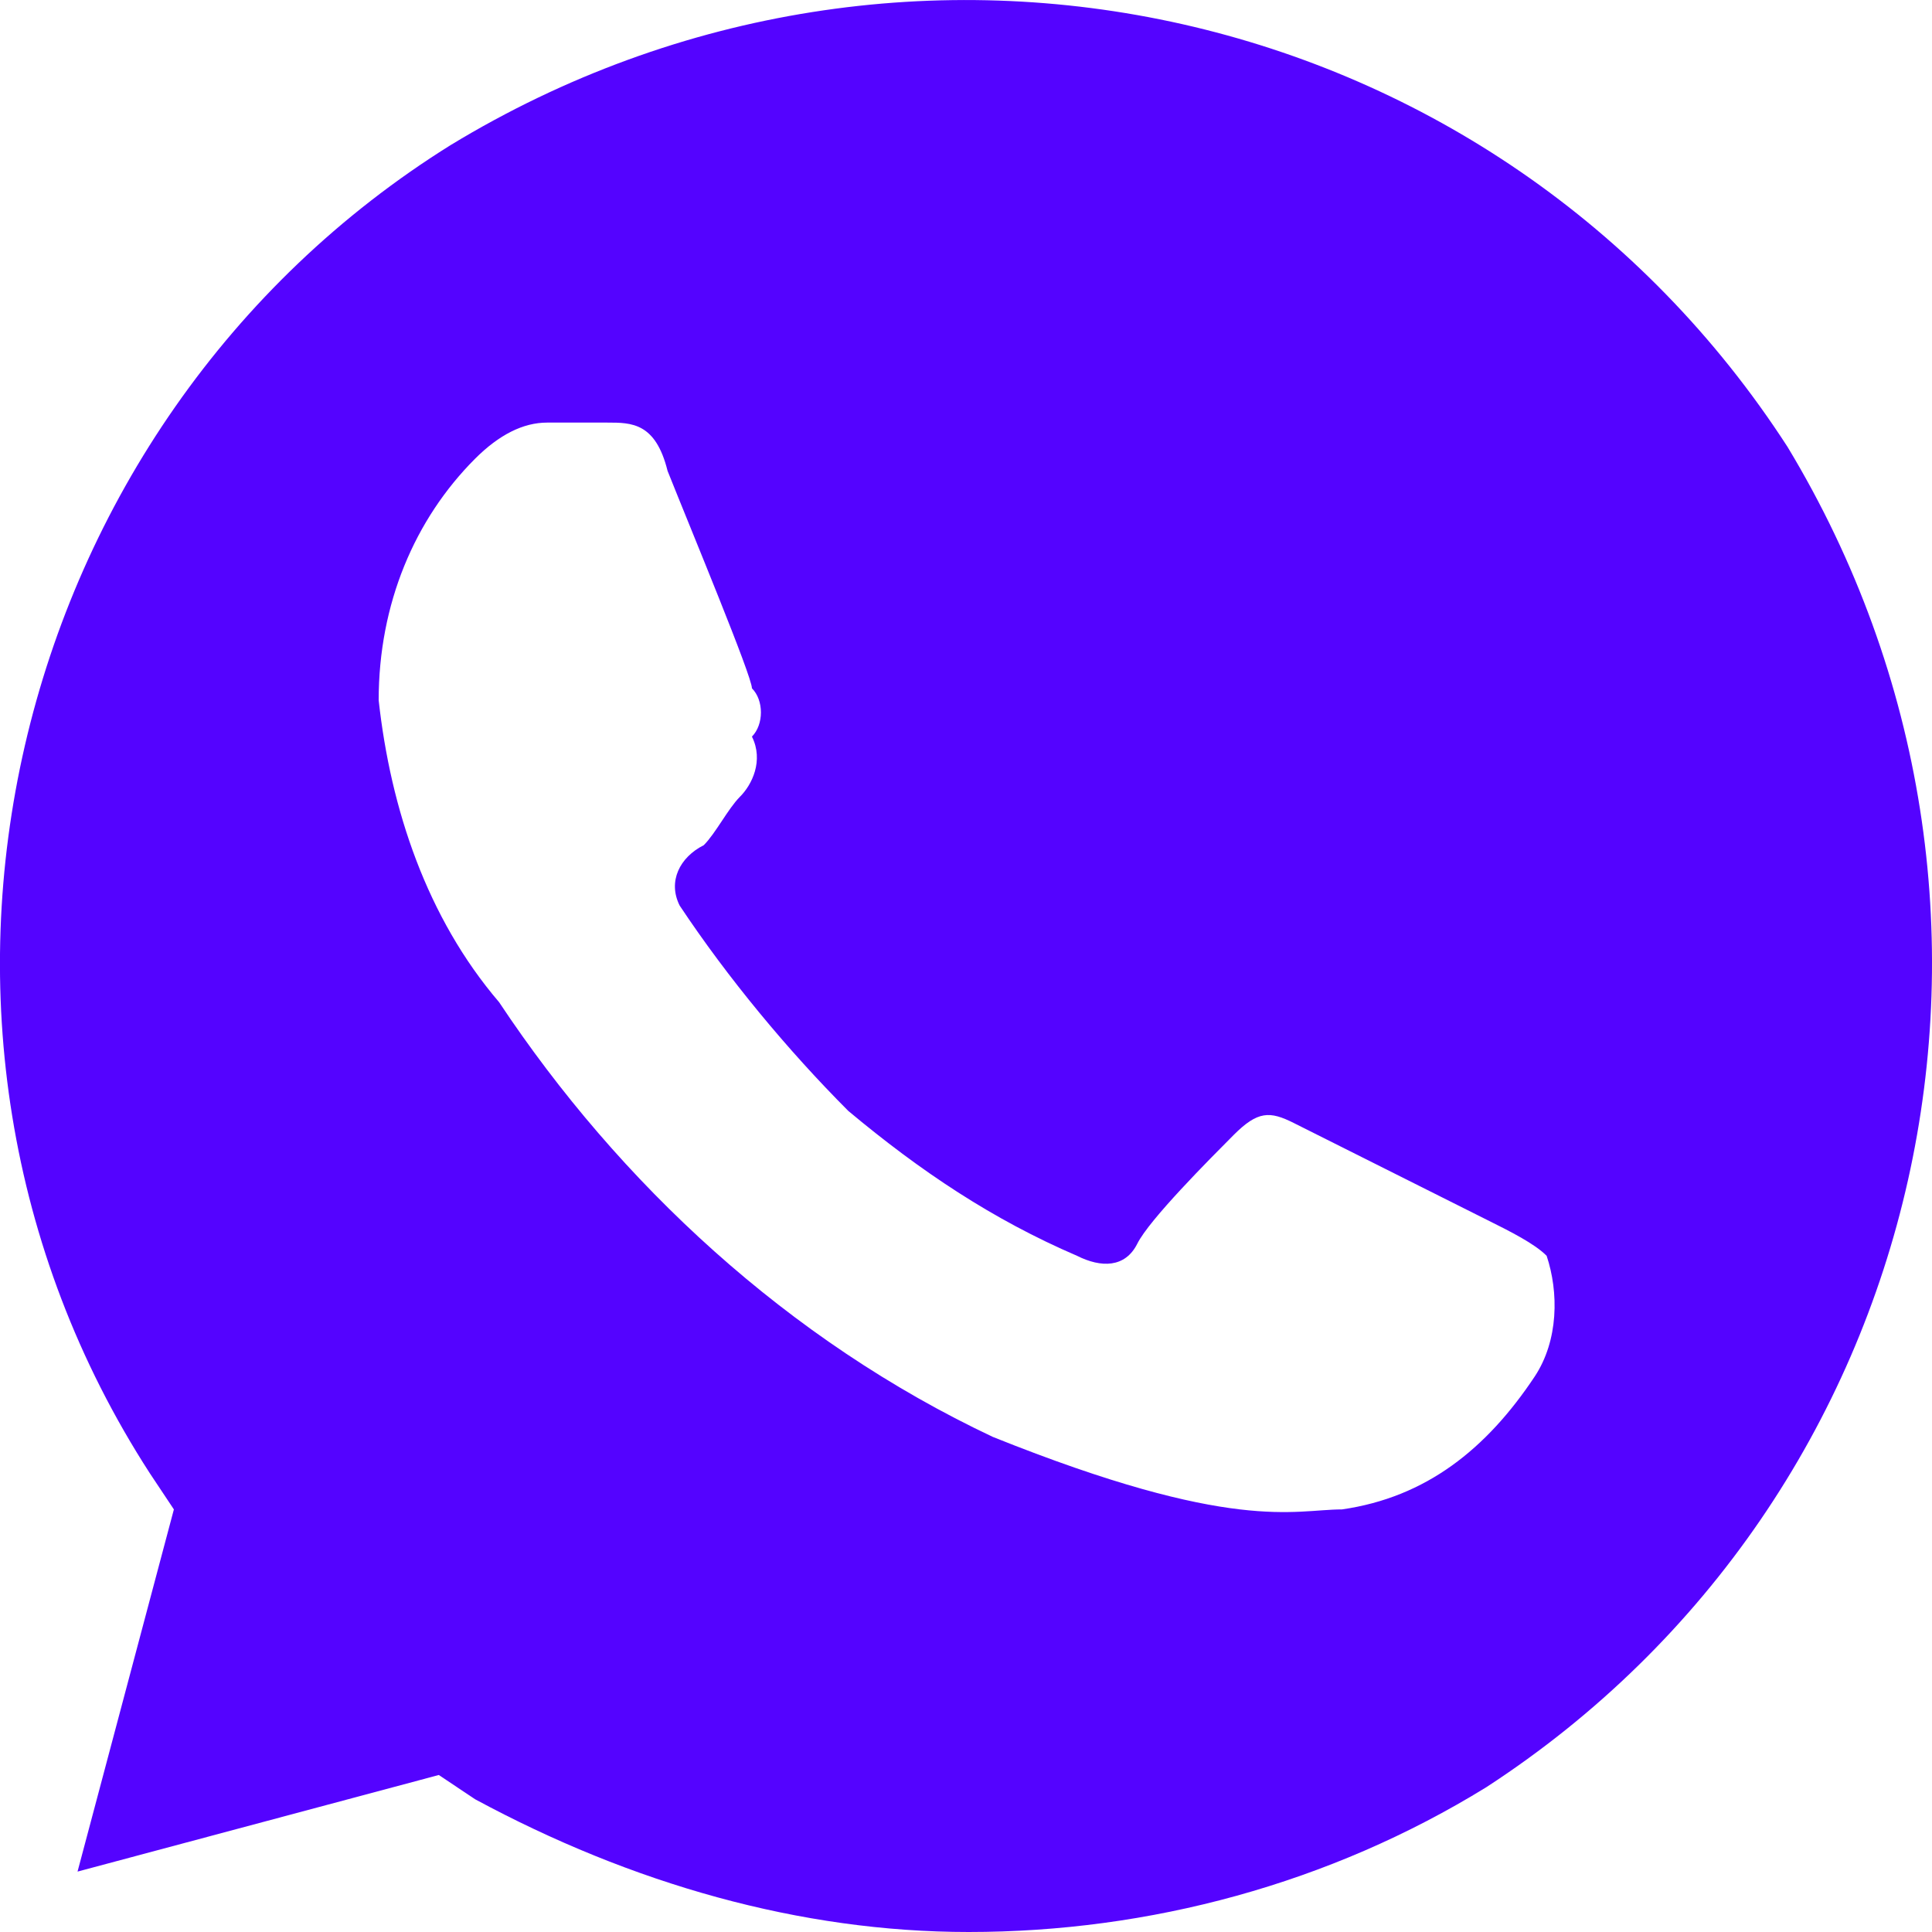 <svg width="15" height="15" viewBox="0 0 15 15" fill="none" xmlns="http://www.w3.org/2000/svg">
<path d="M13.878 3.469C11.634 -0 7.053 -1.031 3.501 1.125C0.041 3.281 -1.081 7.969 1.163 11.438L1.35 11.719L0.602 14.531L3.407 13.781L3.688 13.969C4.903 14.625 6.212 15 7.521 15C8.923 15 10.325 14.625 11.541 13.875C15 11.625 16.029 7.031 13.878 3.469ZM11.915 10.688C11.541 11.25 11.073 11.625 10.419 11.719C10.045 11.719 9.578 11.906 7.708 11.156C6.118 10.406 4.809 9.187 3.875 7.781C3.314 7.125 3.033 6.281 2.94 5.437C2.94 4.687 3.22 4.031 3.688 3.562C3.875 3.375 4.062 3.281 4.248 3.281H4.716C4.903 3.281 5.09 3.281 5.183 3.656C5.37 4.125 5.838 5.25 5.838 5.344C5.931 5.437 5.931 5.625 5.838 5.719C5.931 5.906 5.838 6.094 5.744 6.187C5.651 6.281 5.557 6.469 5.464 6.562C5.277 6.656 5.183 6.844 5.277 7.031C5.651 7.594 6.118 8.156 6.586 8.625C7.147 9.094 7.708 9.469 8.362 9.75C8.549 9.844 8.736 9.844 8.83 9.656C8.923 9.469 9.391 9 9.578 8.812C9.765 8.625 9.858 8.625 10.045 8.719L11.541 9.469C11.728 9.562 11.915 9.656 12.008 9.75C12.102 10.031 12.102 10.406 11.915 10.688Z" fill="#5403FF"/>
</svg>
